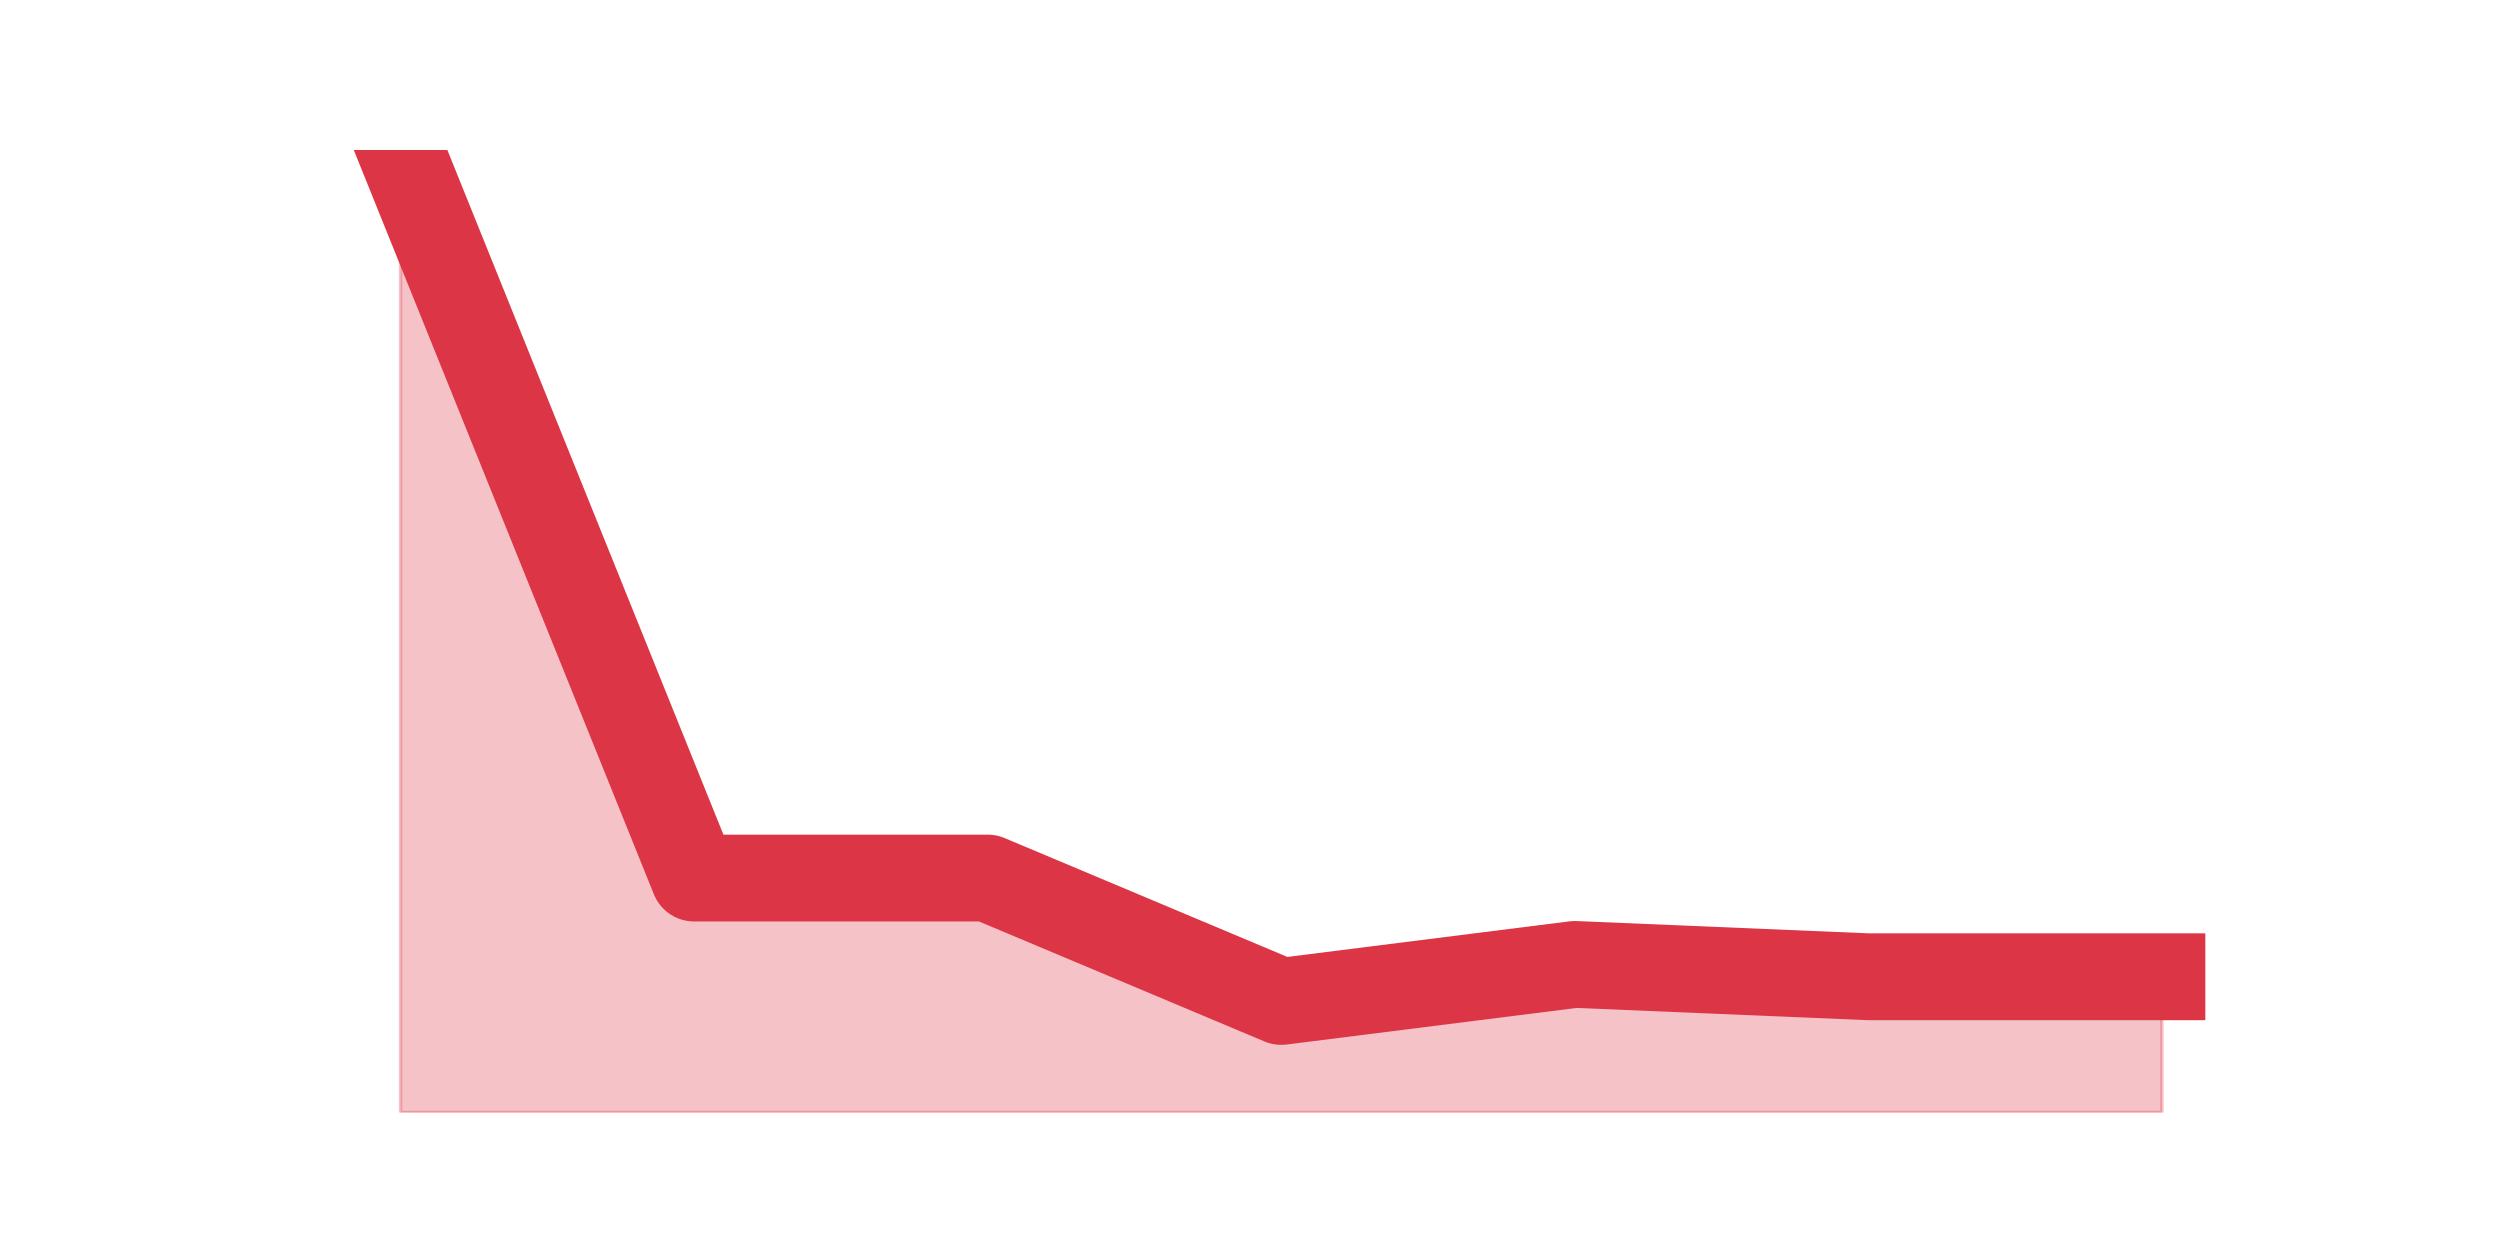 <?xml version="1.0" encoding="utf-8" standalone="no"?>
<!DOCTYPE svg PUBLIC "-//W3C//DTD SVG 1.1//EN"
  "http://www.w3.org/Graphics/SVG/1.1/DTD/svg11.dtd">
<svg height="360pt" version="1.1" viewBox="0 0 720 360" width="720pt" xmlns="http://www.w3.org/2000/svg" xmlns:xlink="http://www.w3.org/1999/xlink">
 <defs>
  <style type="text/css">*{stroke-linecap:butt;stroke-linejoin:round;}</style>
 </defs>
 <g id="figure_1">
  <g id="patch_1">
   <path d="M 0 360 
L 720 360 
L 720 0 
L 0 0 
z
" style="fill:none;"/>
  </g>
  <g id="axes_1">
   <g id="matplotlib.axis_1"/>
   <g id="matplotlib.axis_2"/>
   <g id="PolyCollection_1">
    <defs>
     <path d="M 115.364 -316.8 
L 115.364 -39.6 
L 199.909 -39.6 
L 284.455 -39.6 
L 369 -39.6 
L 453.545 -39.6 
L 538.091 -39.6 
L 622.636 -39.6 
L 622.636 -78.692 
L 622.636 -78.692 
L 538.091 -78.692 
L 453.545 -82.246 
L 369 -71.585 
L 284.455 -107.123 
L 199.909 -107.123 
L 115.364 -316.8 
z
" id="m65fc0d5d0a" style="stroke:#dc3545;stroke-opacity:0.3;"/>
    </defs>
    <g clip-path="url(#pd709339583)">
     <use style="fill:#dc3545;fill-opacity:0.3;stroke:#dc3545;stroke-opacity:0.3;" x="0" xlink:href="#m65fc0d5d0a" y="360"/>
    </g>
   </g>
   <g id="line2d_1">
    <path clip-path="url(#pd709339583)" d="M 115.364 43.2 
L 199.909 252.877 
L 284.455 252.877 
L 369 288.415 
L 453.545 277.754 
L 538.091 281.308 
L 622.636 281.308 
" style="fill:none;stroke:#dc3545;stroke-linecap:square;stroke-width:25;"/>
   </g>
  </g>
 </g>
 <defs>
  <clipPath id="pd709339583">
   <rect height="277.2" width="558" x="90" y="43.2"/>
  </clipPath>
 </defs>
</svg>
